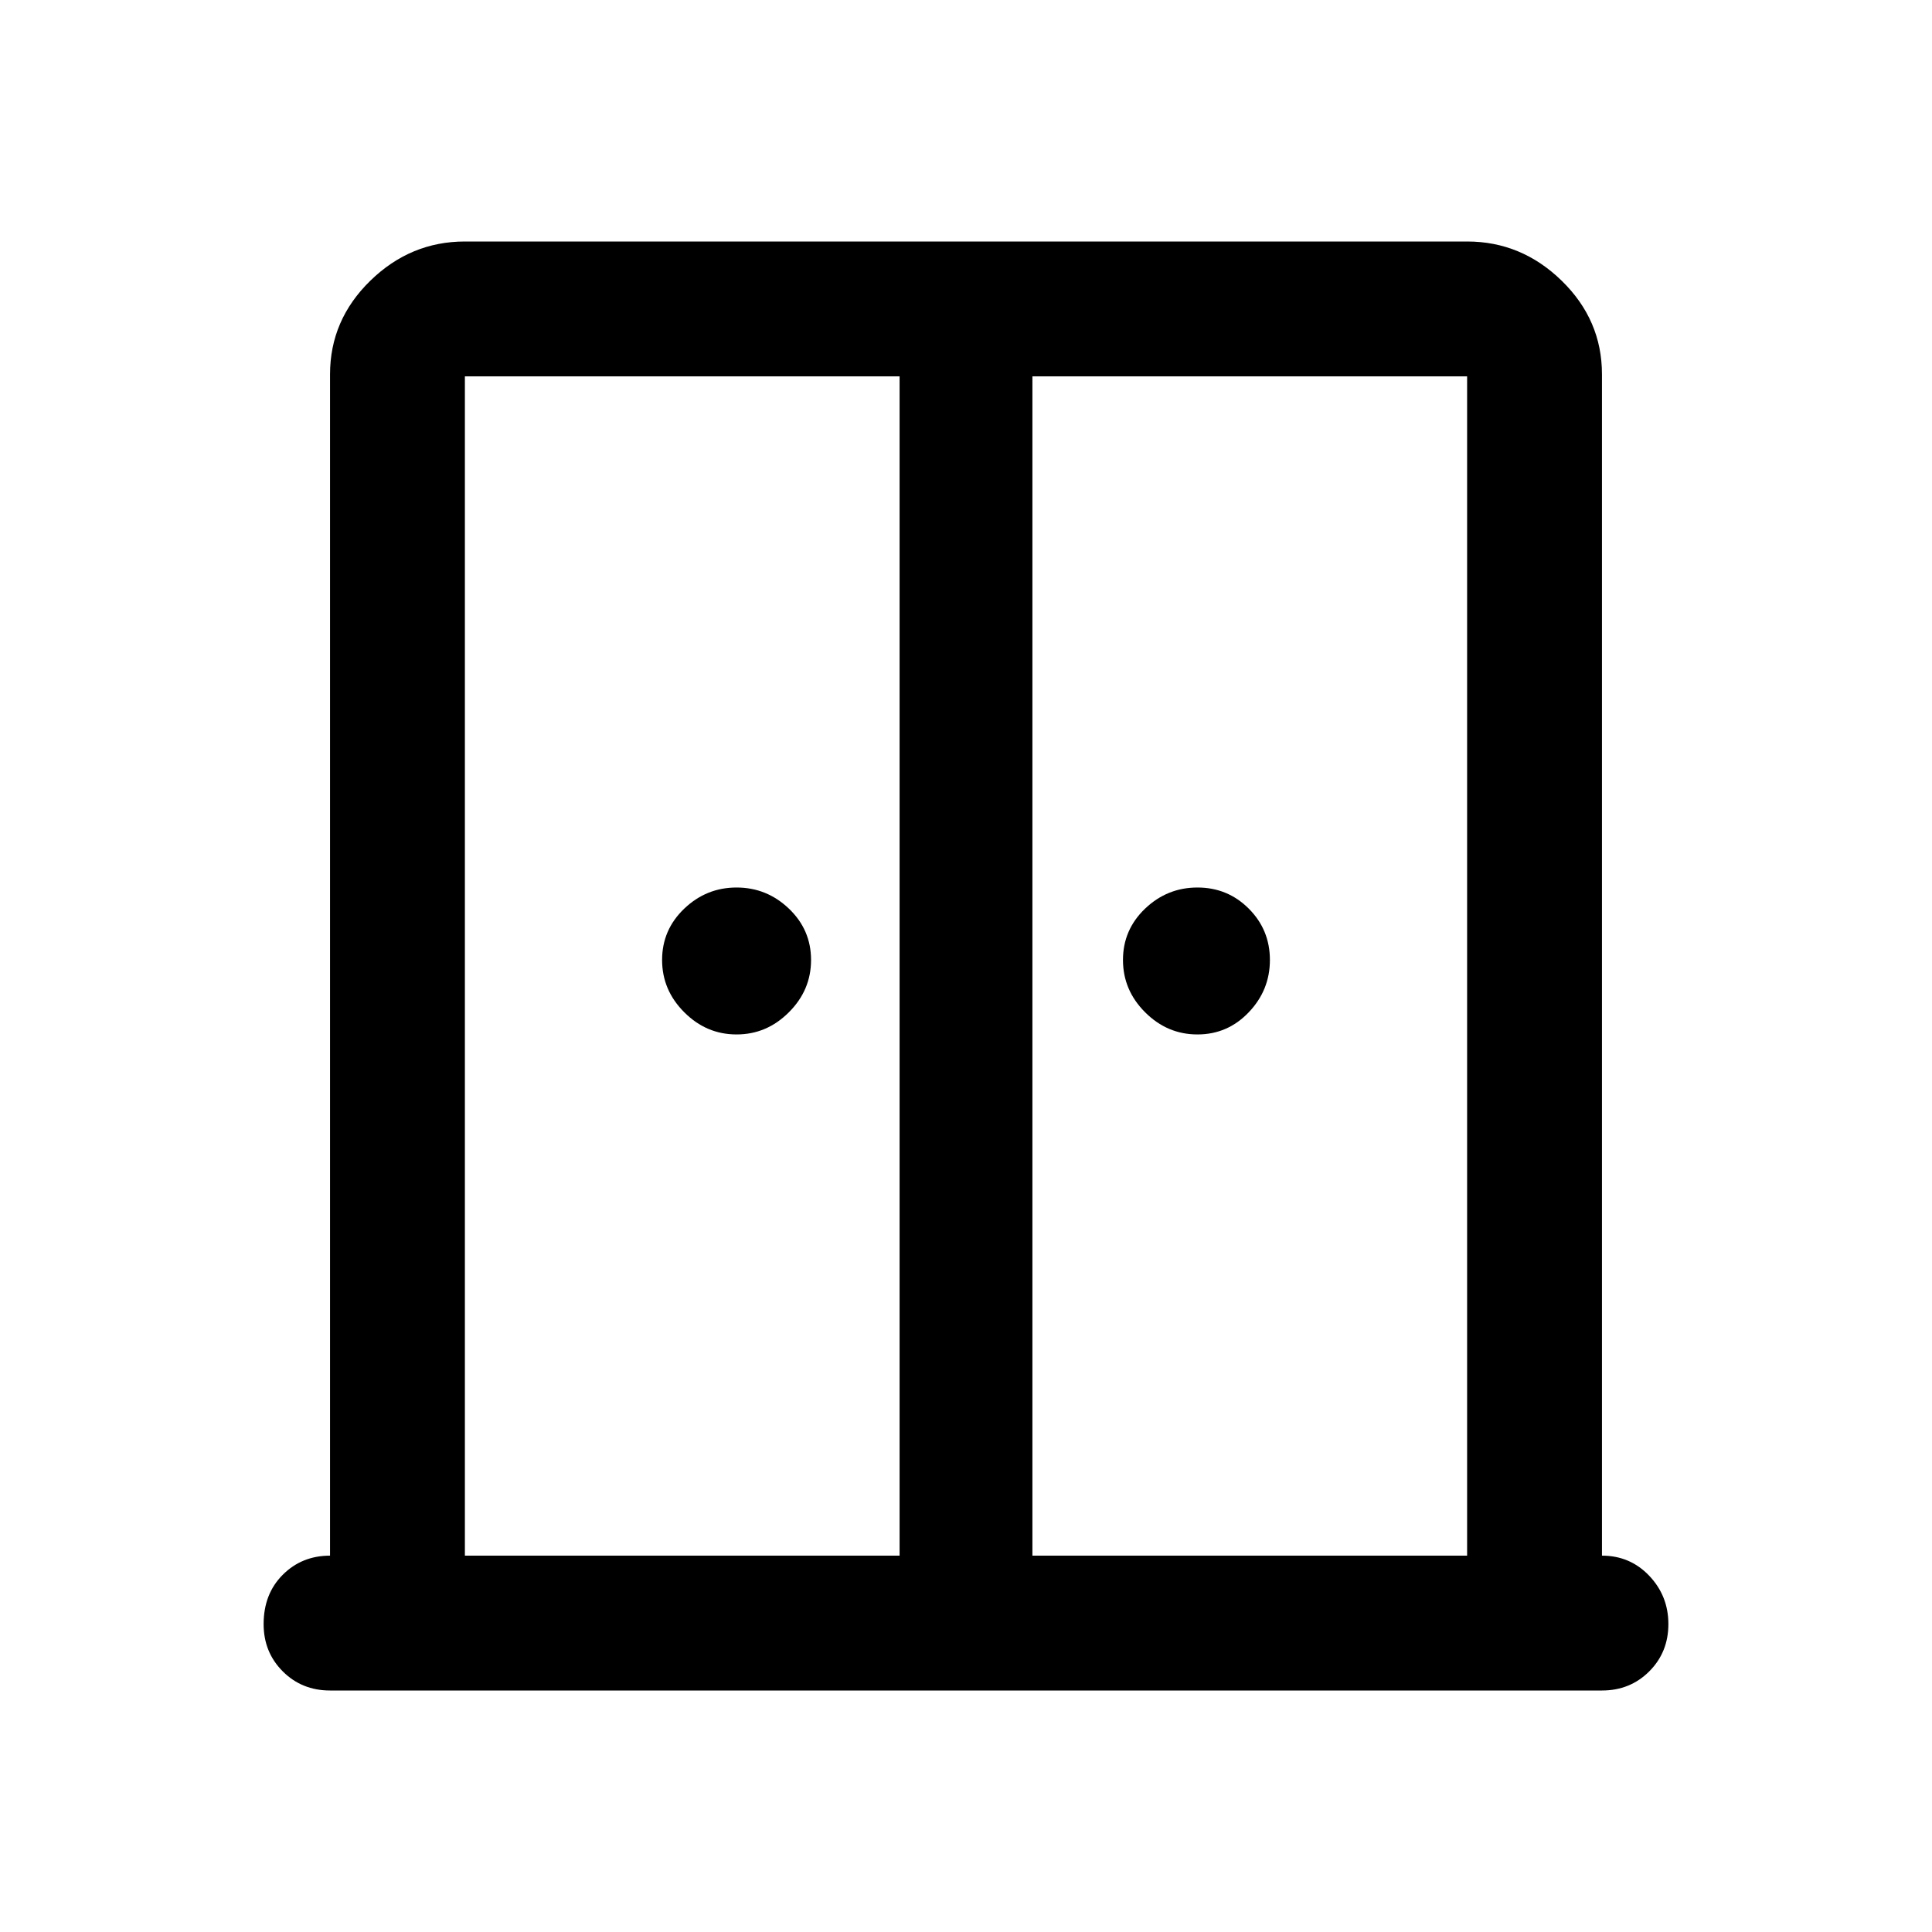 <svg xmlns="http://www.w3.org/2000/svg" height="40" width="40"><path d="M15.25 21.417Q14.625 21.417 14.167 20.958Q13.708 20.5 13.708 19.875Q13.708 19.25 14.167 18.812Q14.625 18.375 15.25 18.375Q15.875 18.375 16.333 18.812Q16.792 19.25 16.792 19.875Q16.792 20.5 16.333 20.958Q15.875 21.417 15.25 21.417ZM24.792 21.417Q24.167 21.417 23.708 20.958Q23.25 20.5 23.25 19.875Q23.25 19.25 23.708 18.812Q24.167 18.375 24.792 18.375Q25.417 18.375 25.854 18.812Q26.292 19.25 26.292 19.875Q26.292 20.5 25.854 20.958Q25.417 21.417 24.792 21.417ZM6.833 35Q6.25 35 5.854 34.604Q5.458 34.208 5.458 33.625Q5.458 33 5.854 32.604Q6.25 32.208 6.833 32.208V7.75Q6.833 6.625 7.667 5.812Q8.5 5 9.625 5H30.375Q31.5 5 32.333 5.812Q33.167 6.625 33.167 7.75V32.208Q33.75 32.208 34.146 32.625Q34.542 33.042 34.542 33.625Q34.542 34.208 34.146 34.604Q33.75 35 33.167 35ZM9.625 32.208H18.625V7.792H9.625Q9.625 7.792 9.625 7.792Q9.625 7.792 9.625 7.792ZM21.375 32.208H30.375V7.792Q30.375 7.792 30.375 7.792Q30.375 7.792 30.375 7.792H21.375ZM20 18.542Q20 18.542 20 18.542Q20 18.542 20 18.542Q20 18.542 20 18.542Q20 18.542 20 18.542Z"/></svg>